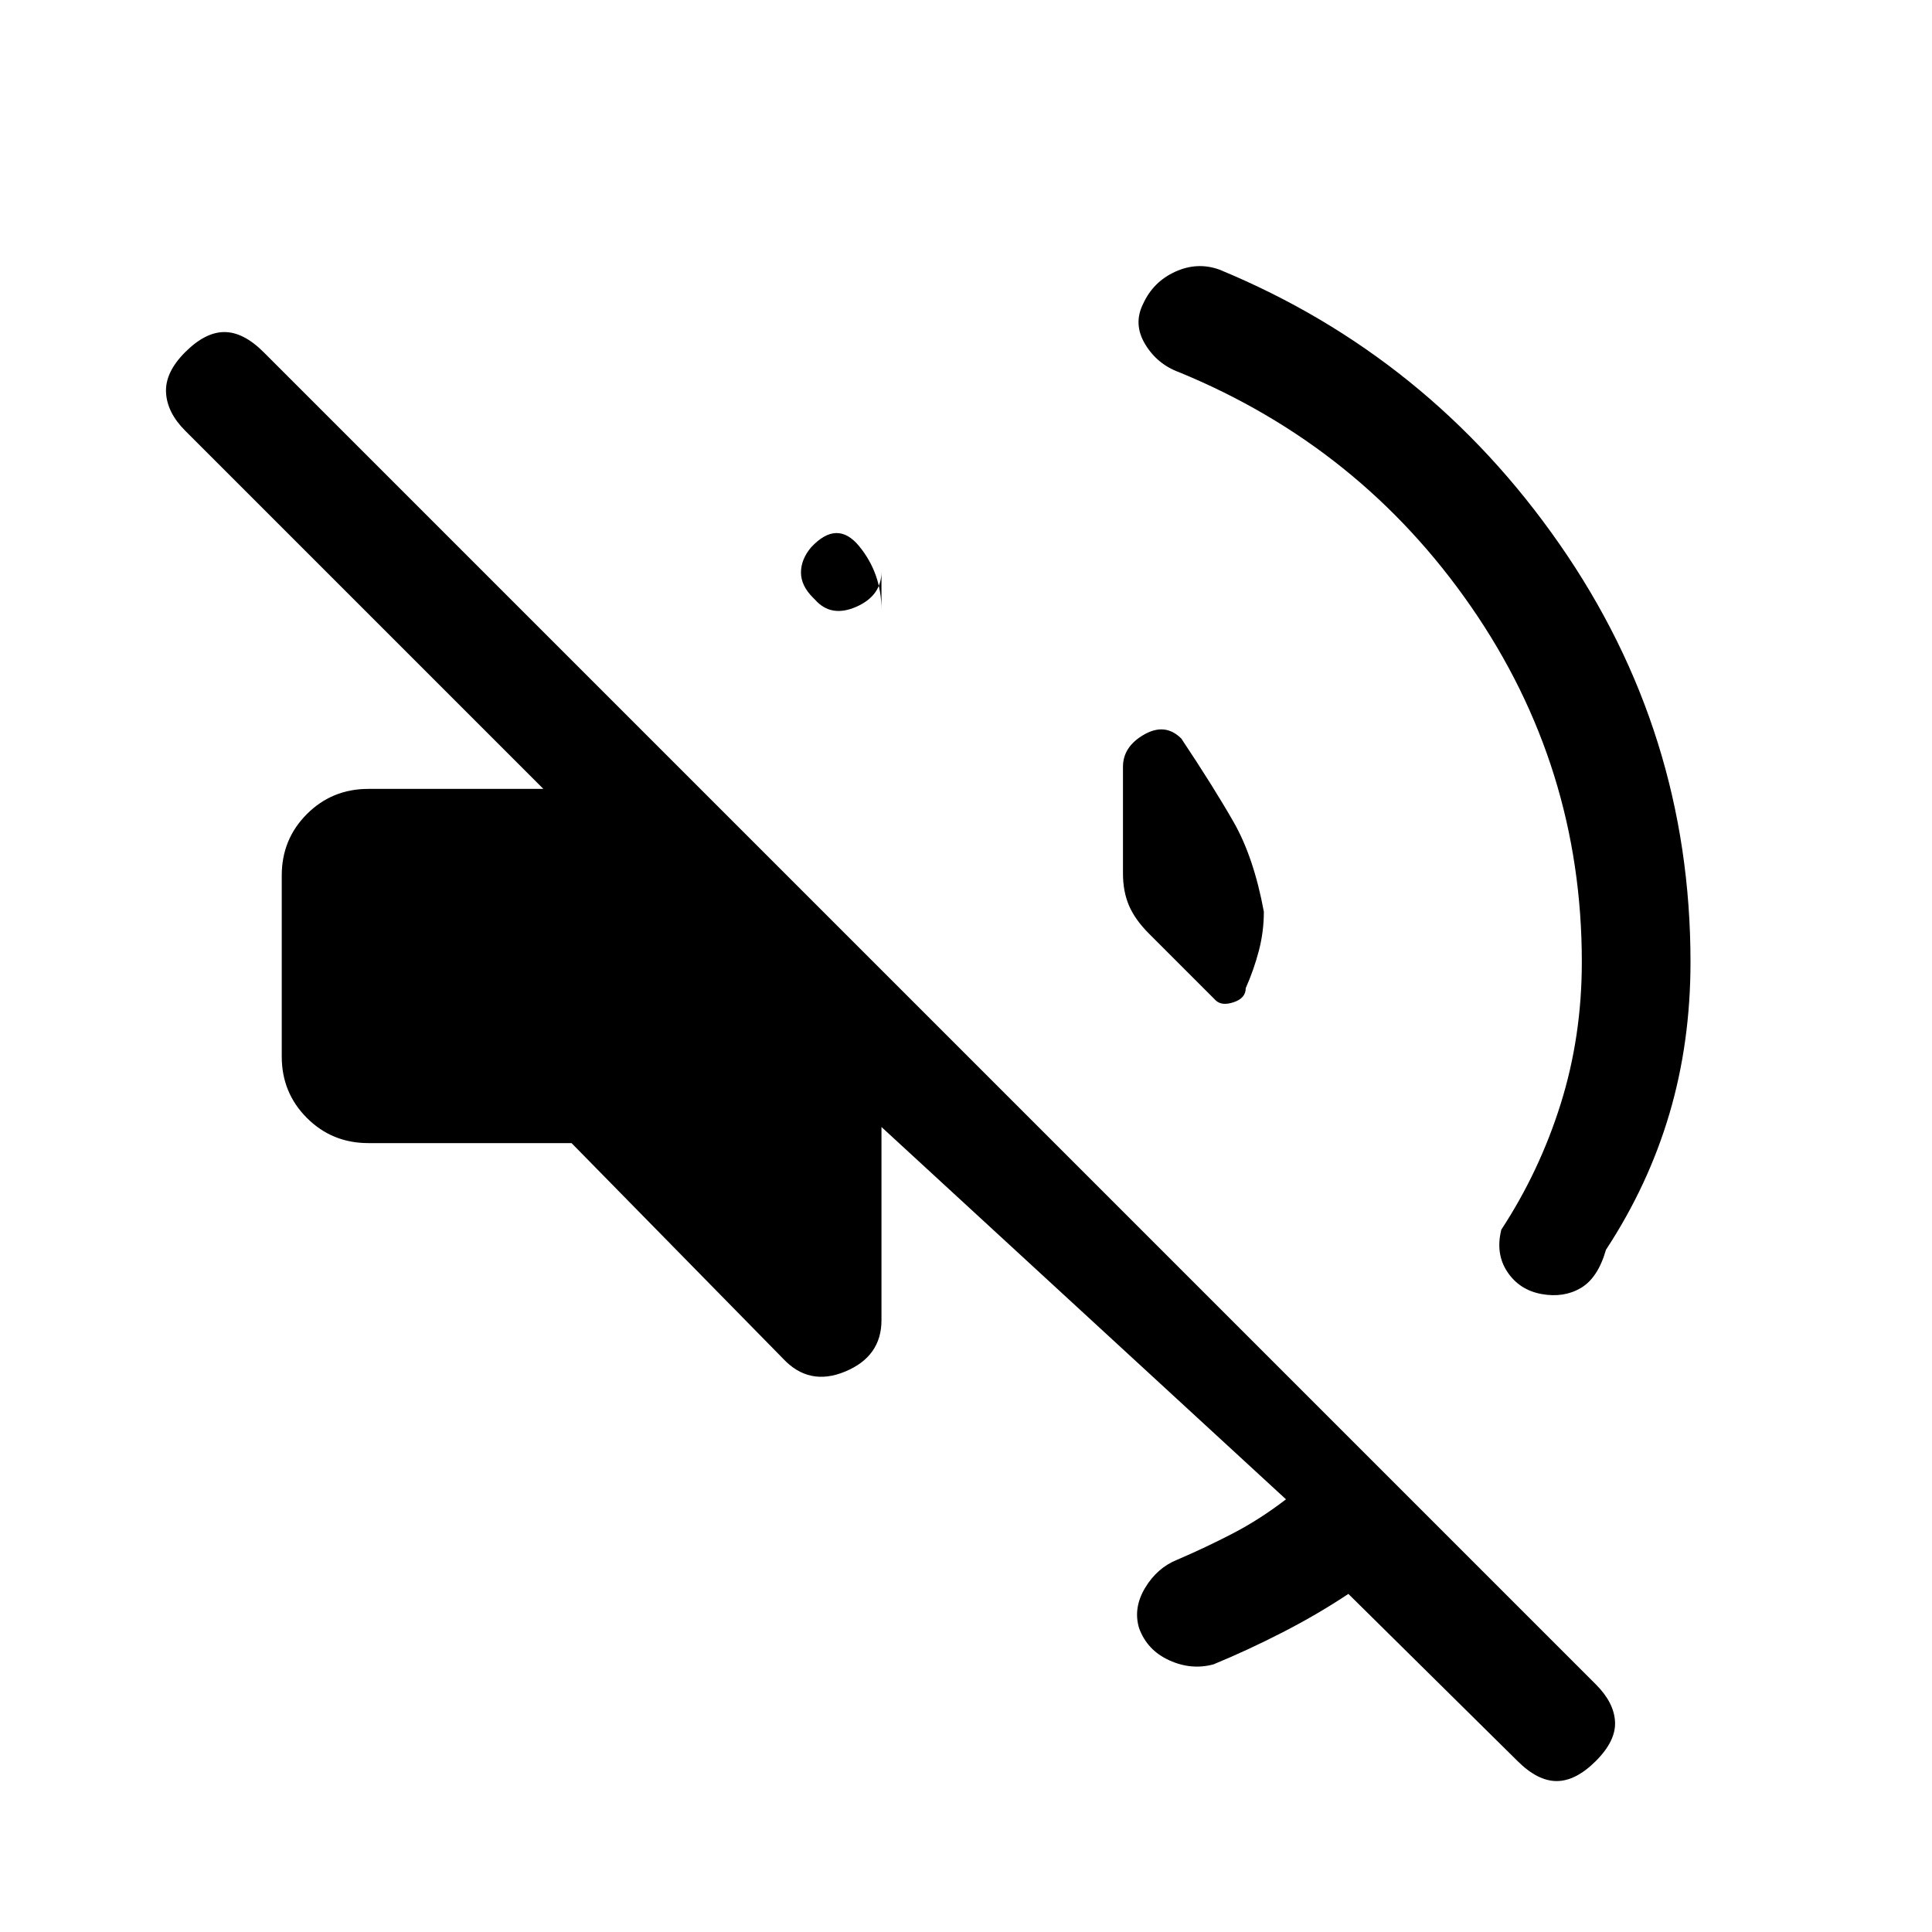 <svg xmlns="http://www.w3.org/2000/svg" height="24" viewBox="0 -960 960 960" width="24"><path d="M670-168q-15 10-32.5 19T603-133q-11 3-22-2t-15-16q-3-10 3-20t16-14q14-6 27.5-13t26.5-17L438-400v96q0 18-18 25.5t-31-6.5L284-392H183q-18 0-30.5-12.5T140-435v-90q0-18 12.5-30.5T183-568h87L92-746q-9-9-9.5-19t9.5-20q10-10 19.5-10t19.5 10l662 662q9 9 9.5 18.5T793-85q-10 10-19.5 10T754-85l-84-83Zm116-314q0-97-55-176.5T586-775q-11-4-17-14t-1-20q5-11 16-16t22-1q104 43 169 136.5T840-482q0 40-10.5 75.5T798-339q-4 14-12.5 19t-19.5 3q-11-2-17-11t-3-21q19-29 29.5-62.5T786-482ZM587-593q16 24 26 41.5t15 44.5q0 10-2.5 19.5T619-469q0 5-6 7t-9-1l-33-33q-7-7-10-14t-3-16v-53q0-10 10.5-16t18.5 2Zm-183-70q-6-6-6-12.5t5-12.5q13-14 24-.5t11 31.5v-19q0 12-12.5 17.5T405-662l-1-1Z"/></svg>
